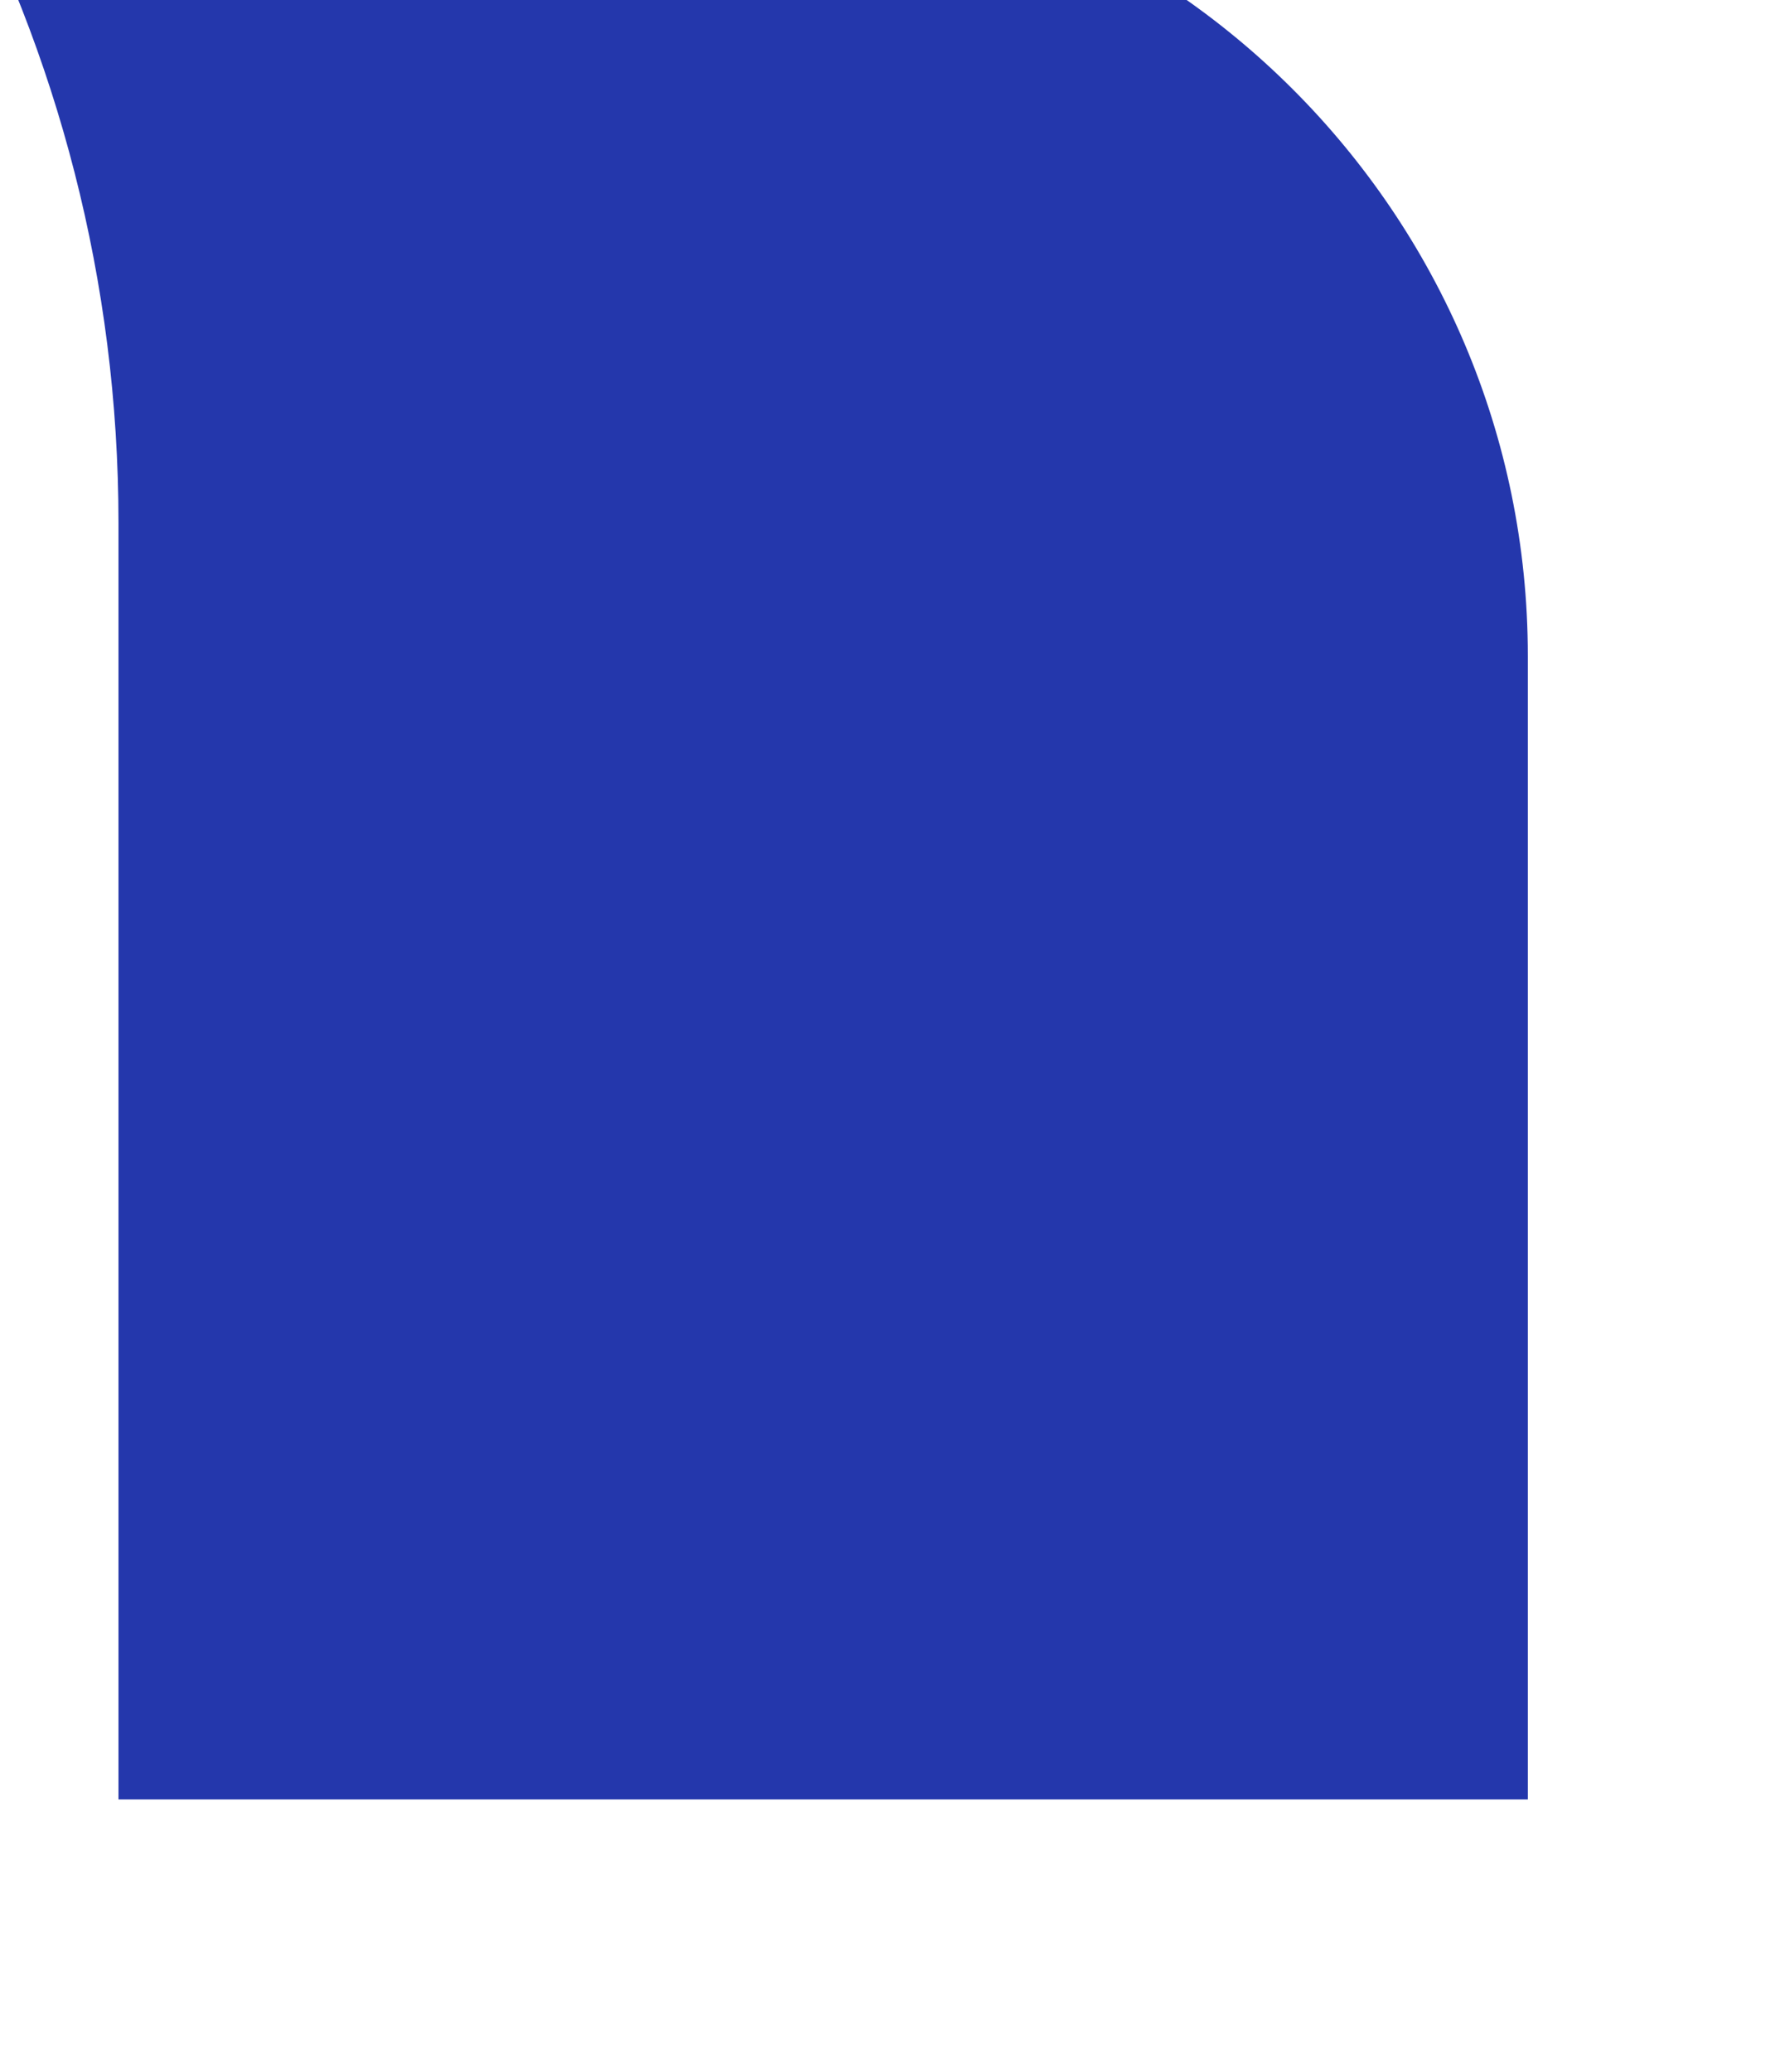 <svg width="12" height="14" viewBox="0 0 12 14" fill="none" xmlns="http://www.w3.org/2000/svg" xmlns:xlink="http://www.w3.org/1999/xlink">
<path d="M4.912,-0.984L-0.336,-0.984C0.389,0.362 0.801,1.9 0.801,3.533L0.801,12.16L10.329,12.16L10.329,4.432C10.329,1.445 7.899,-0.984 4.912,-0.984Z" fill="#2437AC"/>
</svg>
